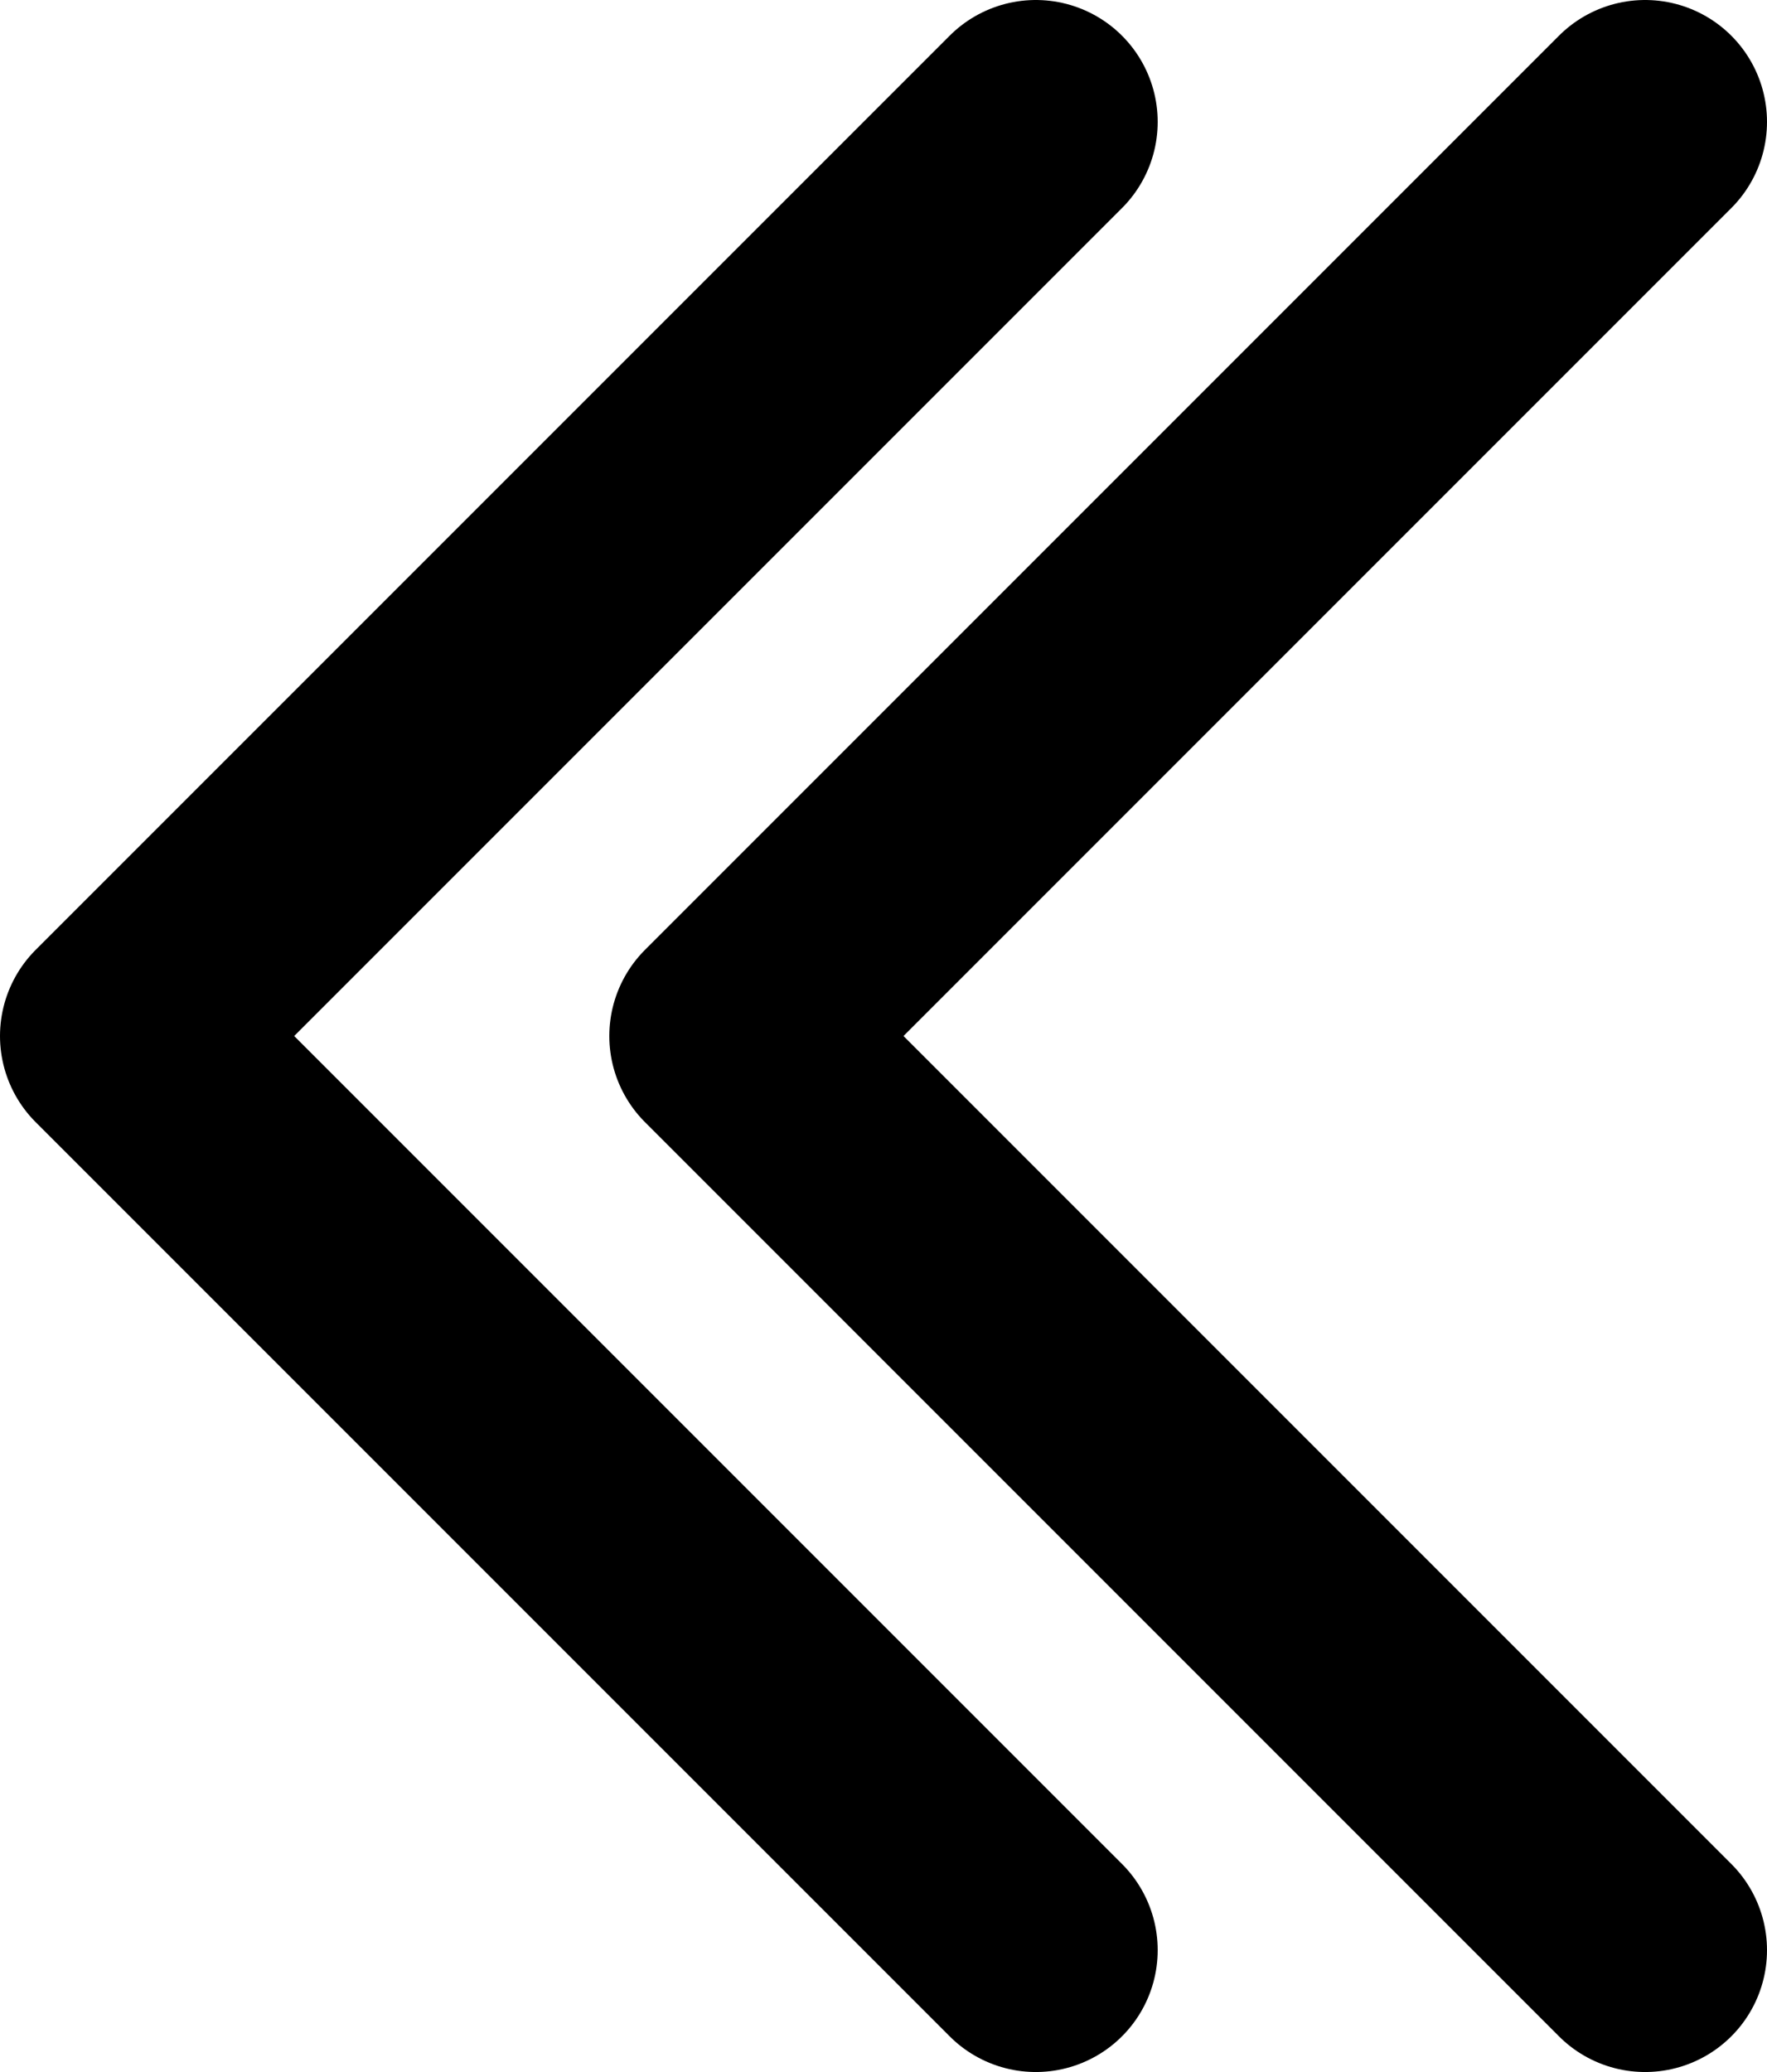 <svg width="29" height="34" viewBox="0 0 29 34" fill="none" xmlns="http://www.w3.org/2000/svg">
<path d="M27 2L12 17L27 32" stroke="black" stroke-width="4" stroke-linecap="round" stroke-linejoin="round"/>
<path d="M17 2L2 17L17 32" stroke="black" stroke-width="4" stroke-linecap="round" stroke-linejoin="round"/>
</svg>
